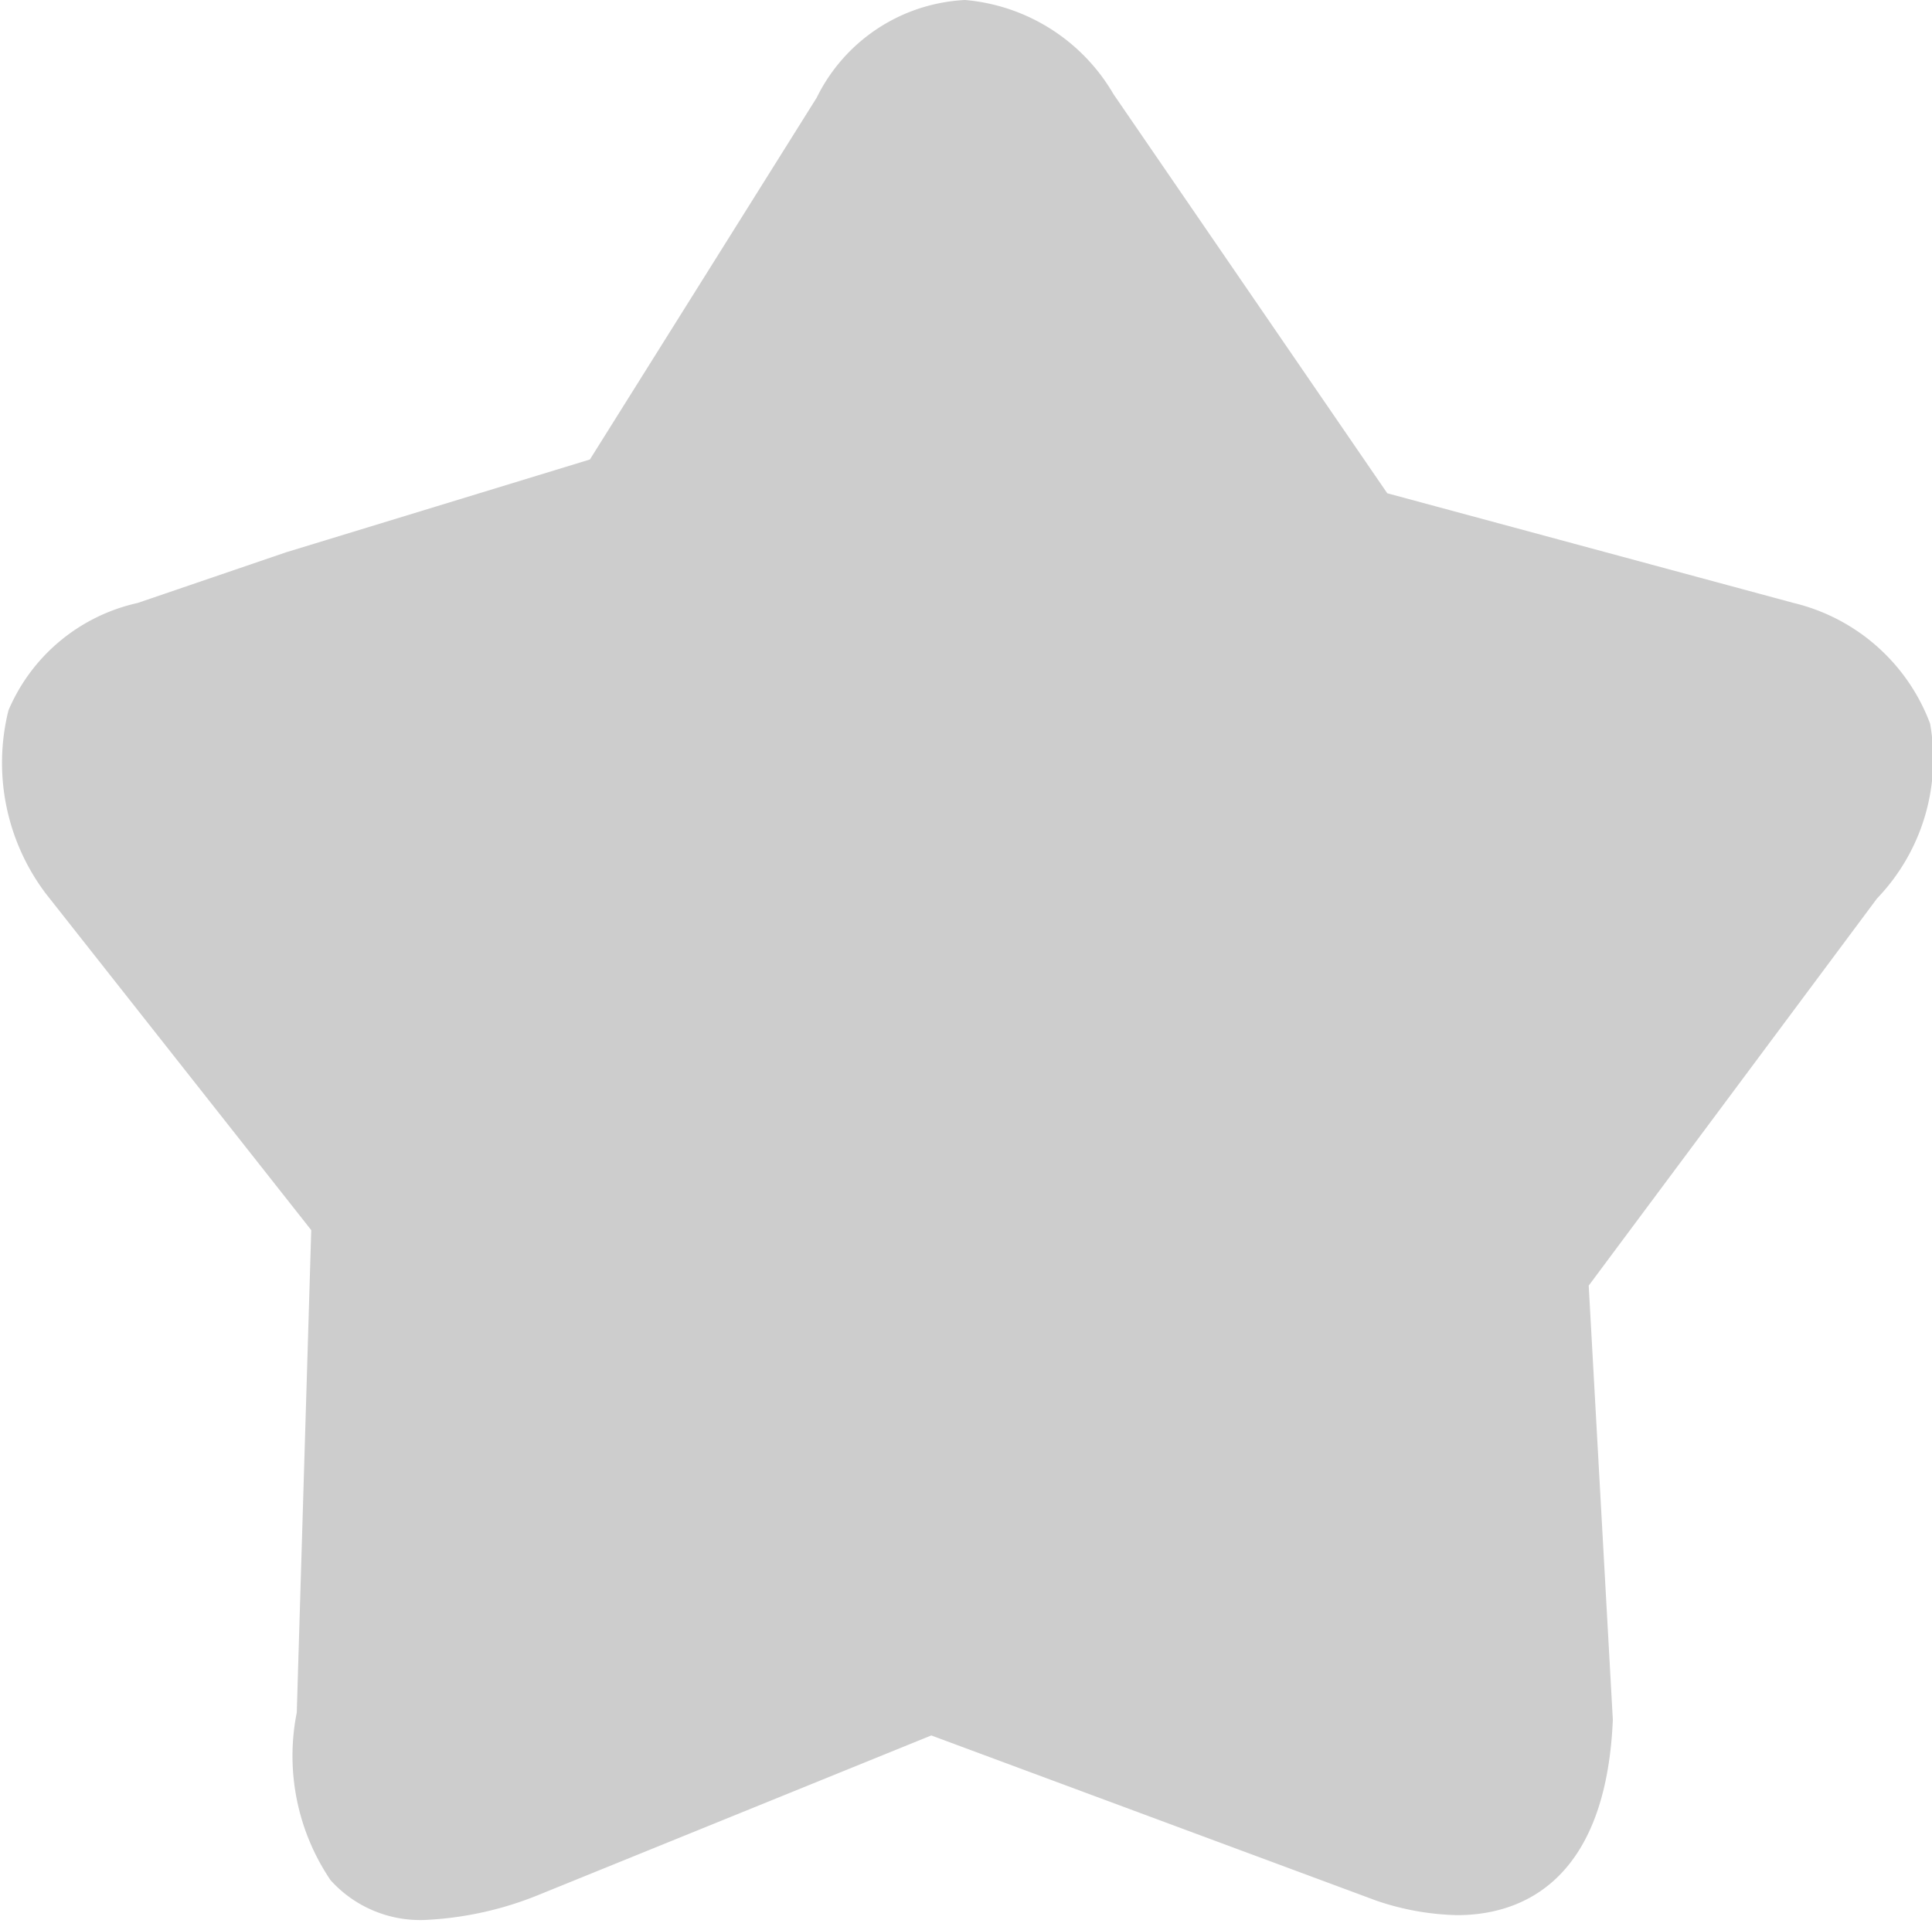 <?xml version="1.0" standalone="no"?><!DOCTYPE svg PUBLIC "-//W3C//DTD SVG 1.1//EN" "http://www.w3.org/Graphics/SVG/1.1/DTD/svg11.dtd"><svg t="1541315171243" class="icon" style="" viewBox="0 0 1025 1024" version="1.1" xmlns="http://www.w3.org/2000/svg" p-id="1142" xmlns:xlink="http://www.w3.org/1999/xlink" width="16.016" height="16"><defs><style type="text/css"></style></defs><path d="M1024 384a103.04 103.04 0 0 0-72.32-64l-215.68-58.24L590.72 49.92A101.12 101.12 0 0 0 512 0a92.8 92.8 0 0 0-78.72 51.84l-120.32 192-161.28 49.28L72.96 320a97.28 97.28 0 0 0-68.48 56.96 115.2 115.2 0 0 0 19.84 97.28l140.8 178.56-7.68 256a117.76 117.76 0 0 0 17.92 88.96 64 64 0 0 0 49.92 21.12 181.76 181.76 0 0 0 60.8-13.44l208-84.48 236.16 87.68a141.44 141.44 0 0 0 42.88 7.68c29.44 0 78.72-13.44 82.56-103.68l-12.8-230.4 152.96-205.44A106.88 106.88 0 0 0 1024 384" p-id="1143" fill="#cdcdcd"></path></svg>